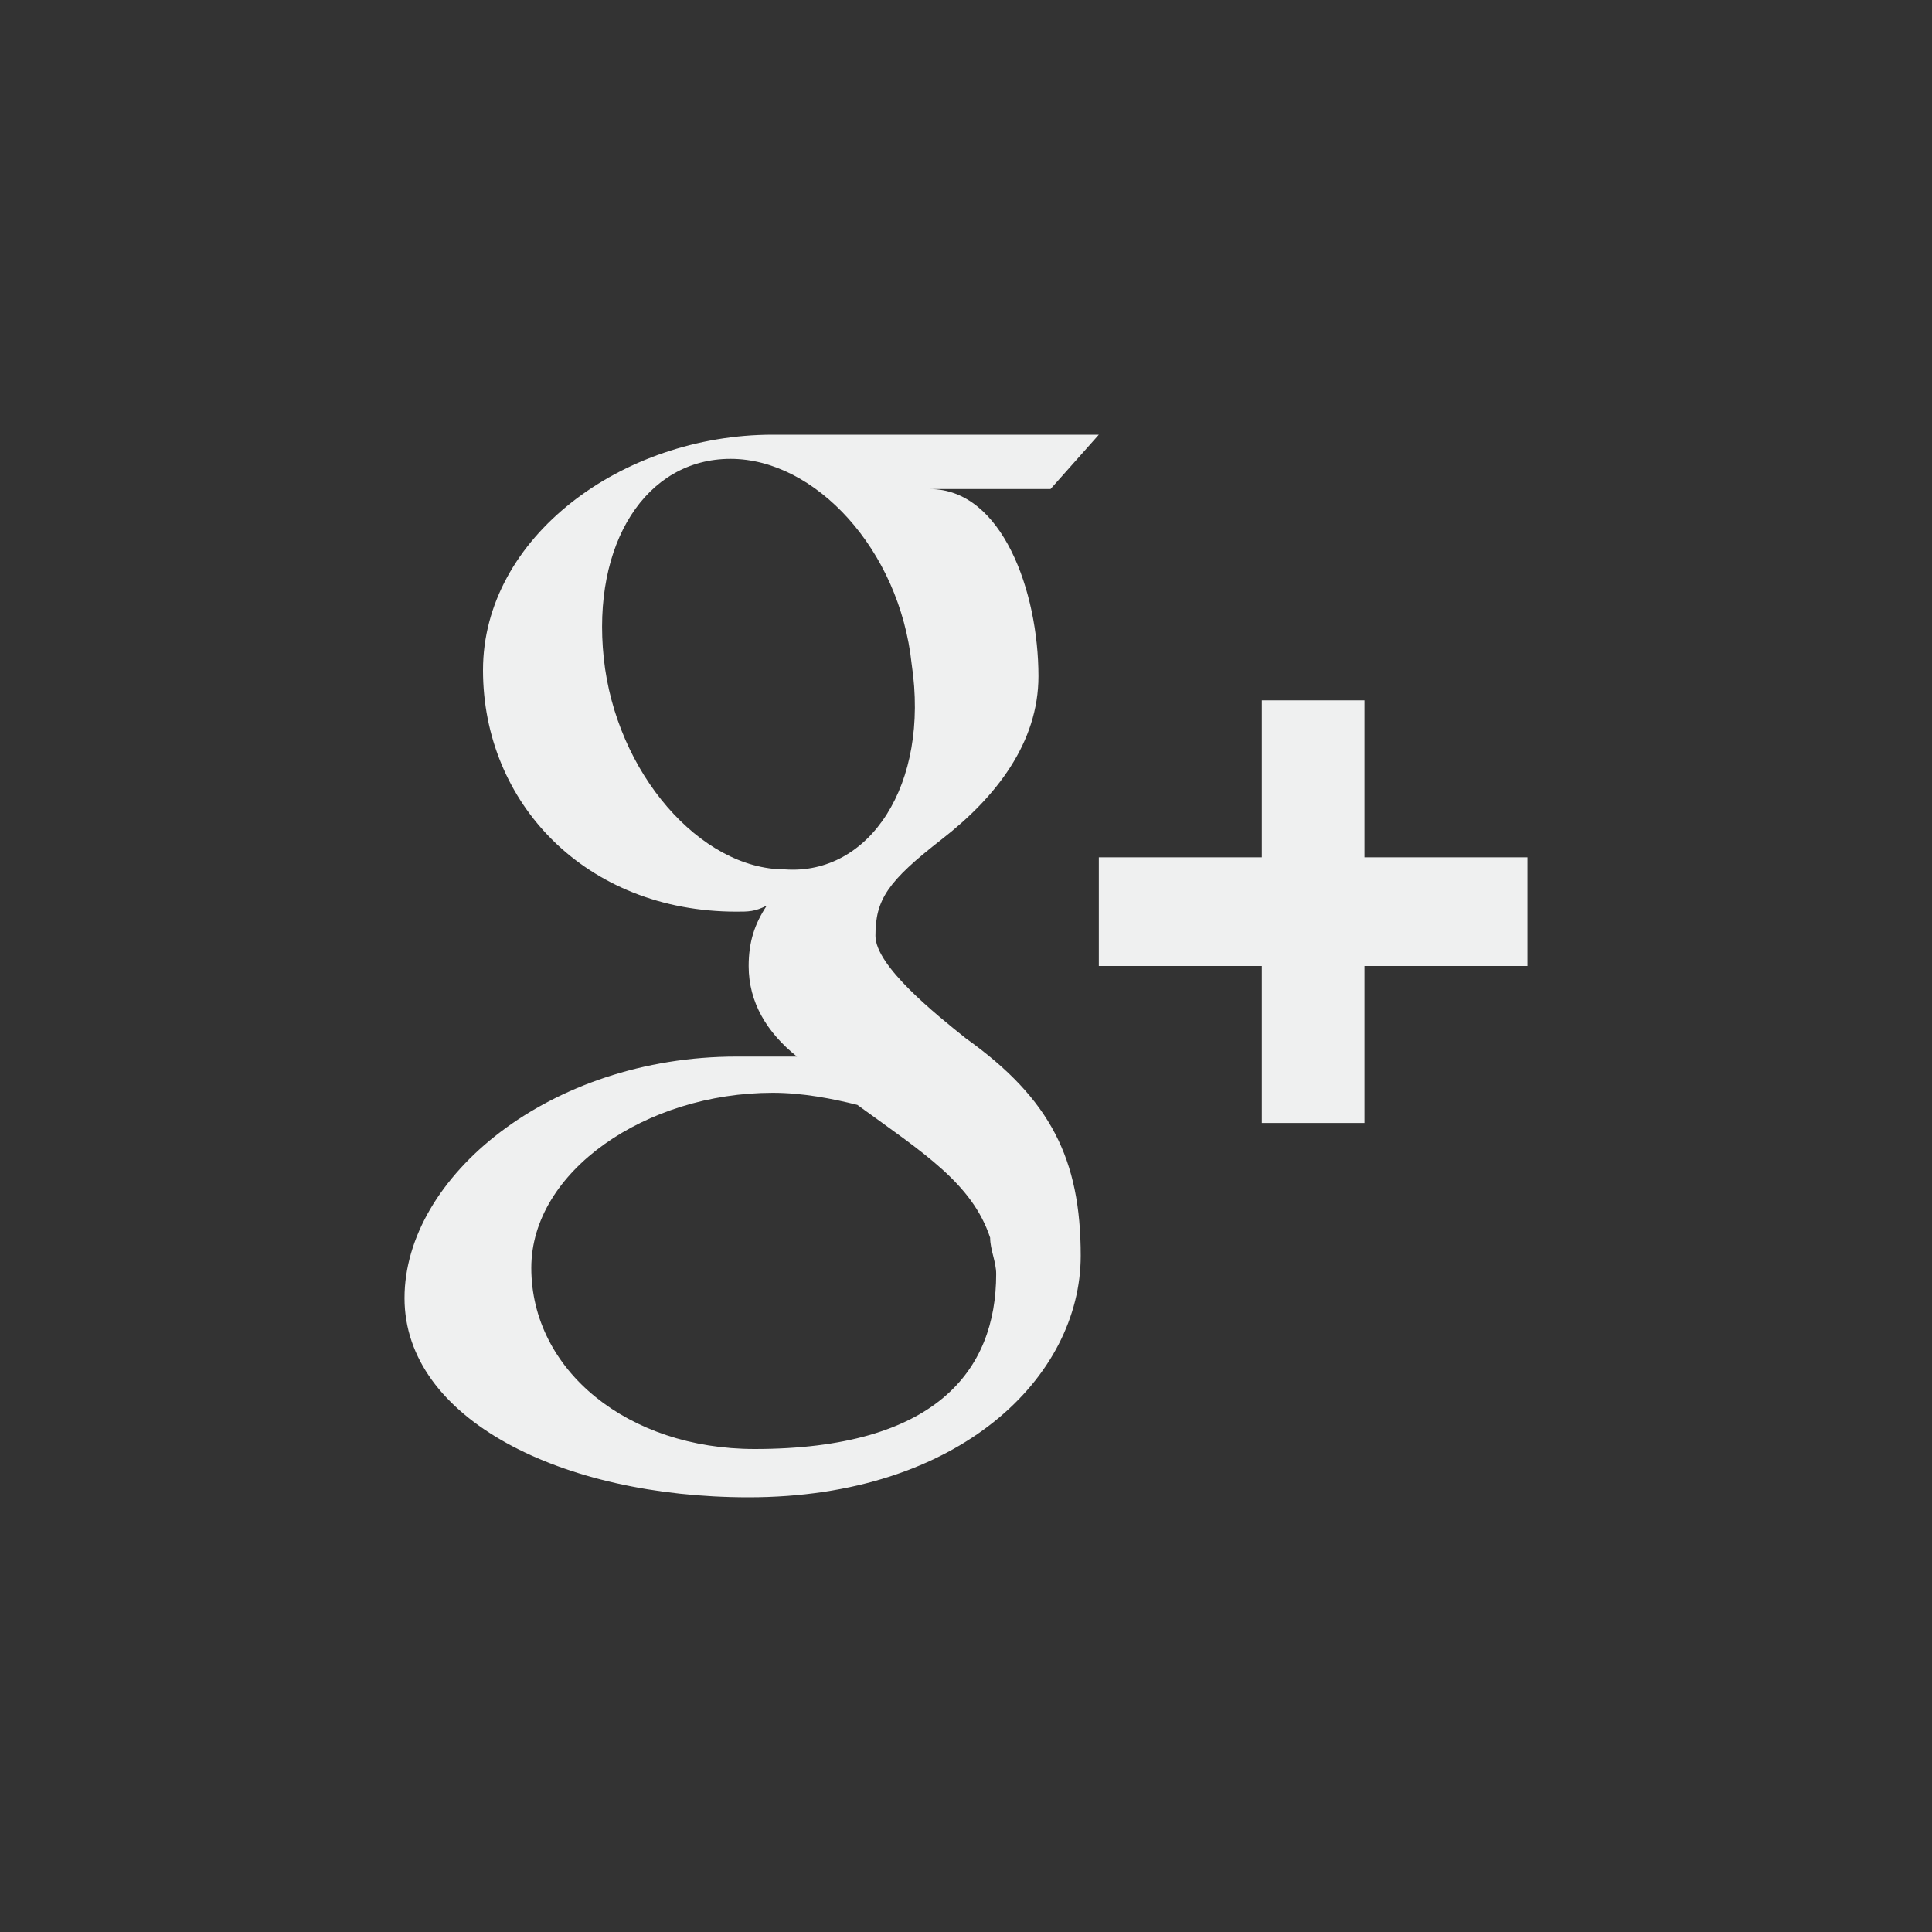 <?xml version="1.0" encoding="utf-8"?>
<!-- Generator: Adobe Illustrator 19.2.1, SVG Export Plug-In . SVG Version: 6.00 Build 0)  -->
<svg version="1.1" id="Layer_1" xmlns="http://www.w3.org/2000/svg" xmlns:xlink="http://www.w3.org/1999/xlink" x="0px" y="0px"
	 viewBox="-283 285 32 32" style="enable-background:new -283 285 32 32;" xml:space="preserve">
<rect x="-283" y="285" width="32" height="32" fill="#333333" stroke="none"/>
<style type="text/css">
	.st0{fill:#eff0f0;}
</style>
<g id="Flat_copy">
	<g>
		<path class="st0" d="M-264.8,292.2c0,0-4,0-5.4,0c-2.5,0-4.8,1.7-4.8,3.9c0,2.2,1.7,4,4.2,4c0.2,0,0.3,0,0.5-0.1
			c-0.2,0.3-0.3,0.6-0.3,1c0,0.6,0.3,1.1,0.8,1.5c-0.3,0-0.6,0-1,0c-3.1,0-5.5,2-5.5,4c0,2,2.6,3.3,5.7,3.3c3.5,0,5.5-2,5.5-4
			c0-1.6-0.5-2.6-1.9-3.6c-0.5-0.4-1.5-1.2-1.5-1.7c0-0.6,0.2-0.9,1.1-1.6c0.9-0.7,1.6-1.6,1.6-2.7c0-1.4-0.6-3.1-1.8-3.1h2
			L-264.8,292.2z M-266.6,305.5c0,0.2,0.1,0.4,0.1,0.6c0,1.6-1,2.9-4,2.9c-2.1,0-3.7-1.3-3.7-3c0-1.6,1.9-2.9,4-2.9
			c0.5,0,1,0.1,1.4,0.2C-267.7,304.1-266.9,304.6-266.6,305.5z M-270,299.4c-1.4,0-2.8-1.6-3-3.5c-0.2-1.9,0.7-3.3,2.1-3.3
			c1.4,0,2.8,1.5,3,3.4C-267.6,298-268.6,299.5-270,299.4z"/>
		<polygon class="st0" points="-260.4,299.2 -260.4,296.6 -262.1,296.6 -262.1,299.2 -264.8,299.2 -264.8,301 -262.1,301
			-262.1,303.6 -260.4,303.6 -260.4,301 -257.7,301 -257.7,299.2 		"/>
	</g>
</g>
</svg>
